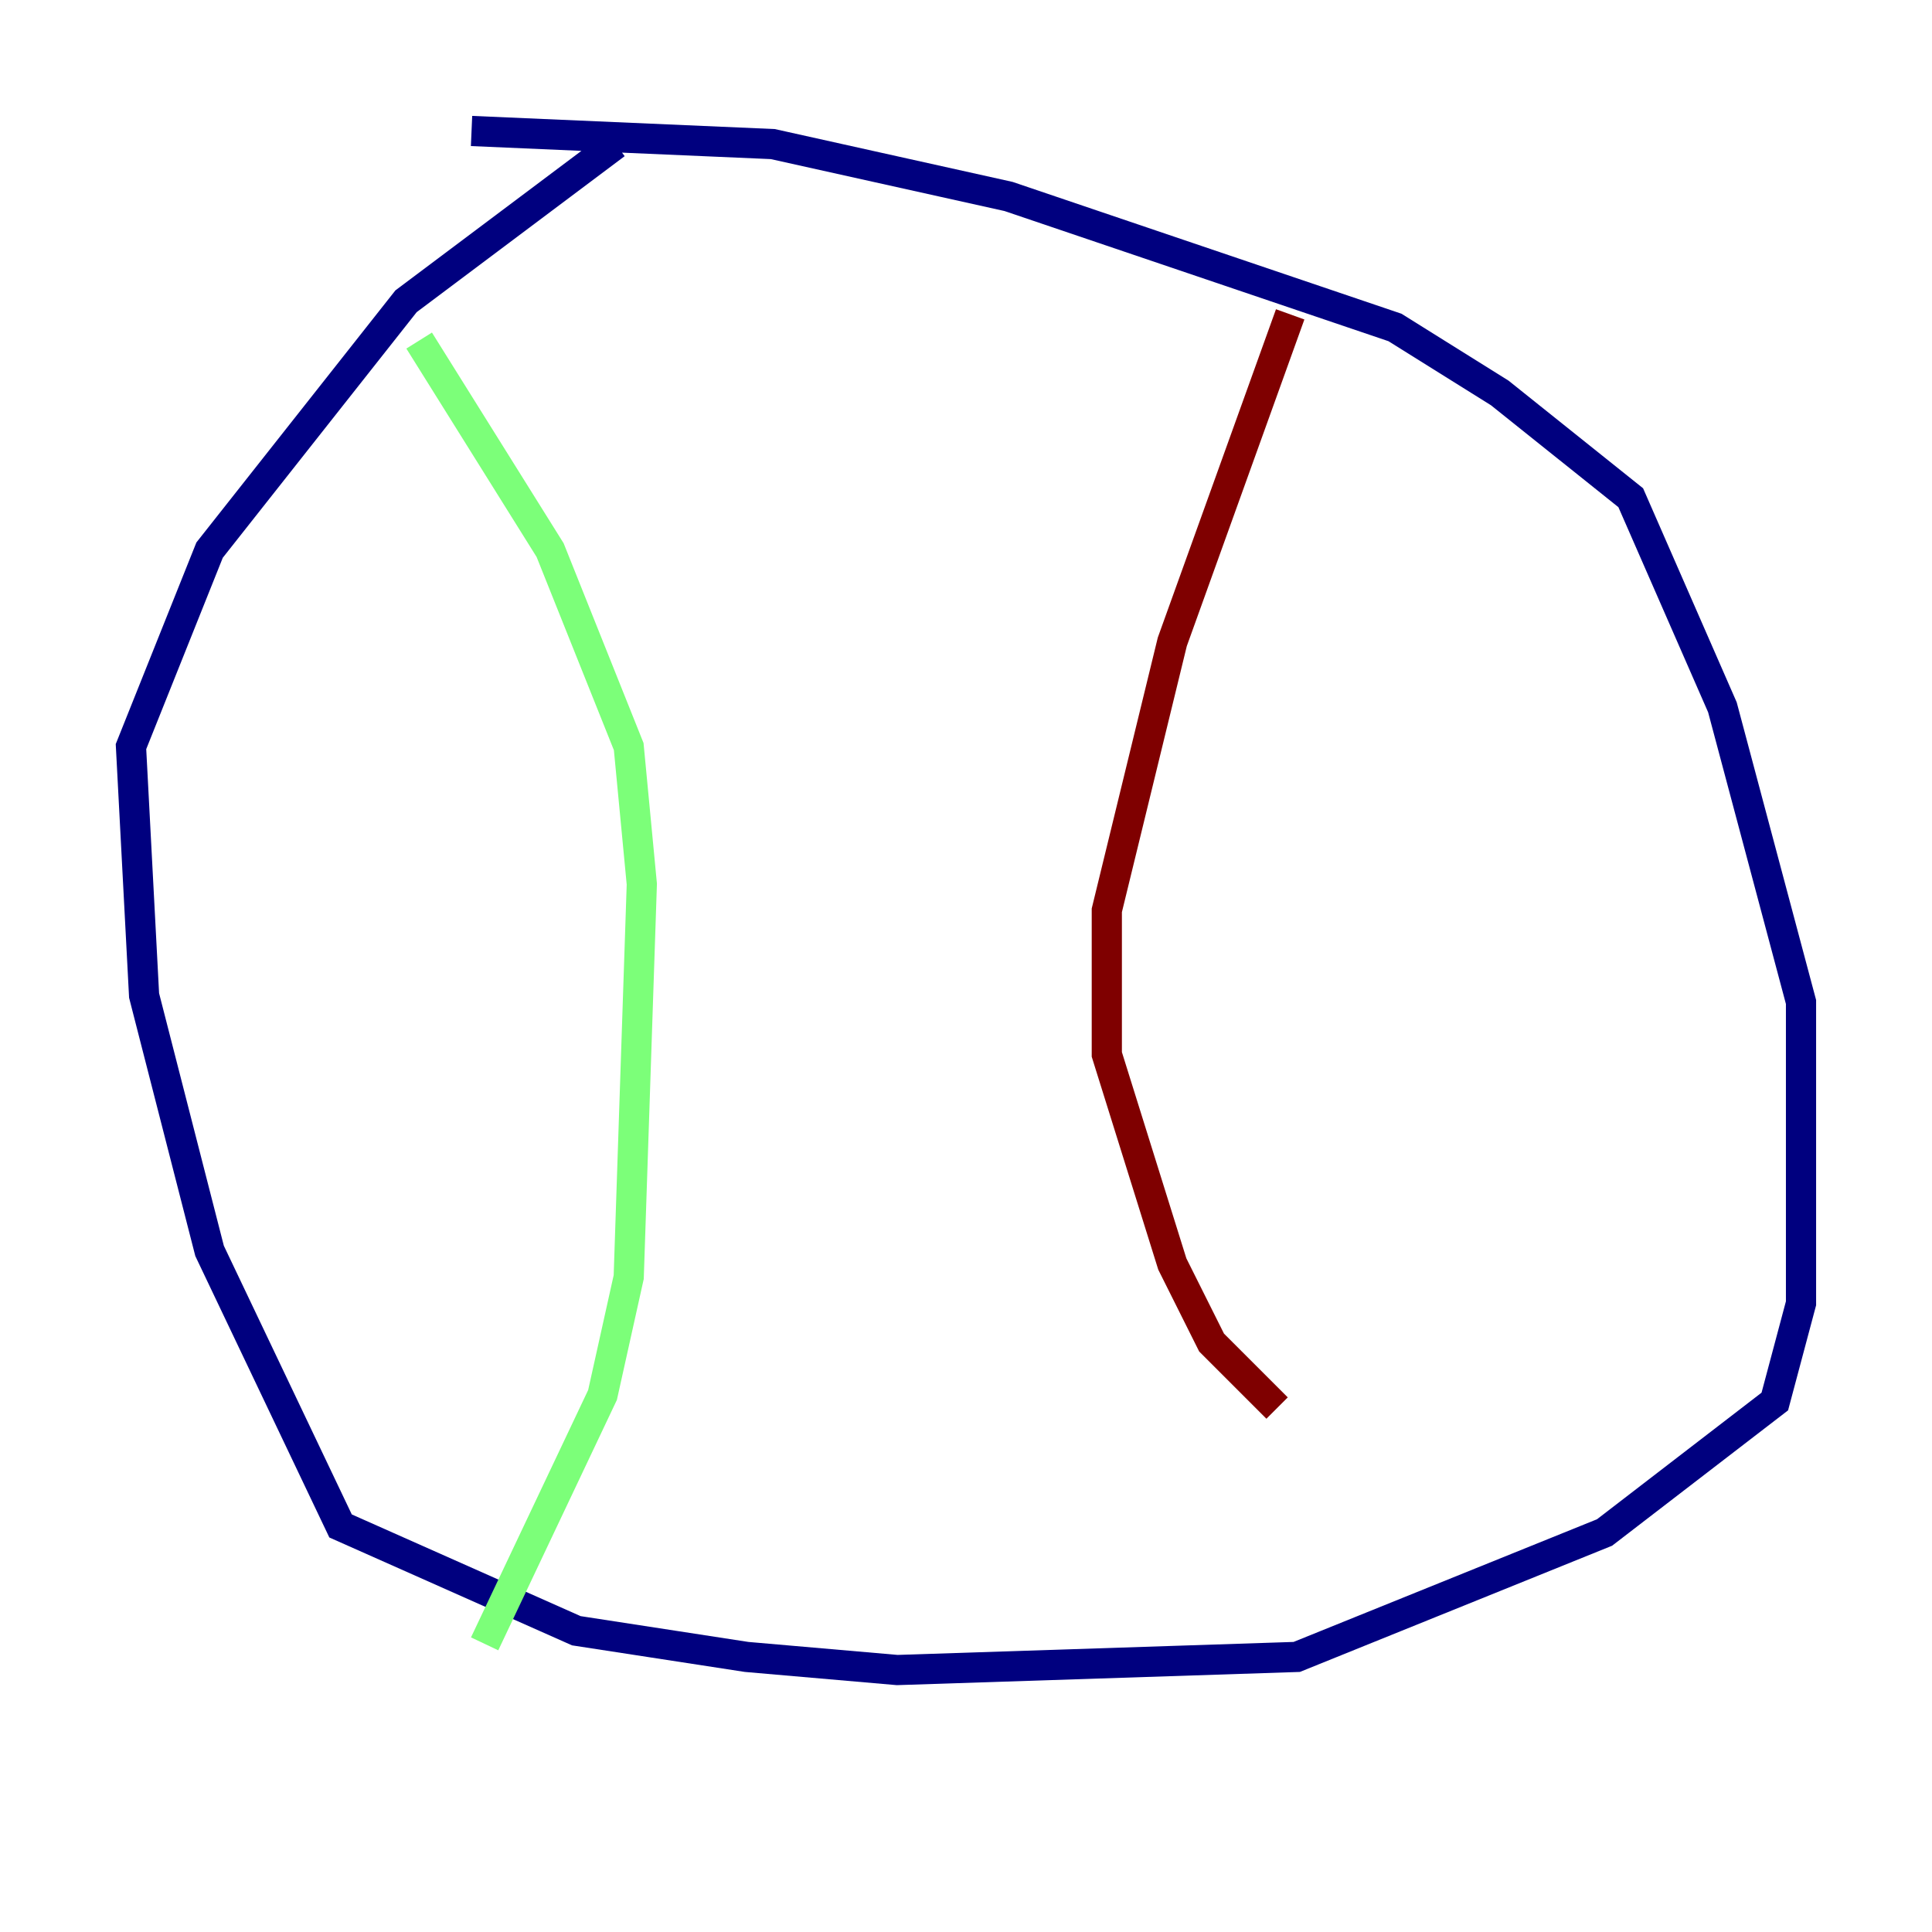 <?xml version="1.0" encoding="utf-8" ?>
<svg baseProfile="tiny" height="128" version="1.2" viewBox="0,0,128,128" width="128" xmlns="http://www.w3.org/2000/svg" xmlns:ev="http://www.w3.org/2001/xml-events" xmlns:xlink="http://www.w3.org/1999/xlink"><defs /><polyline fill="none" points="40.786,9.546 26.902,19.959 13.885,36.447 8.678,49.464 9.546,65.953 13.885,82.875 22.563,101.098 38.183,108.041 49.464,109.776 59.444,110.644 85.912,109.776 106.305,101.532 117.586,92.854 119.322,86.346 119.322,66.386 114.115,46.861 108.041,32.976 99.363,26.034 92.42,21.695 66.82,13.017 51.2,9.546 31.241,8.678" stroke="#00007f" stroke-width="2" /><polyline fill="none" points="27.77,22.563 36.447,36.447 41.654,49.464 42.522,58.576 41.654,84.61 39.919,92.42 32.108,108.909" stroke="#7cff79" stroke-width="2" /><polyline fill="none" points="85.478,20.827 77.668,42.522 73.329,60.312 73.329,69.858 77.668,83.742 80.271,88.949 84.61,93.288" stroke="#7f0000" stroke-width="2" /></svg>
